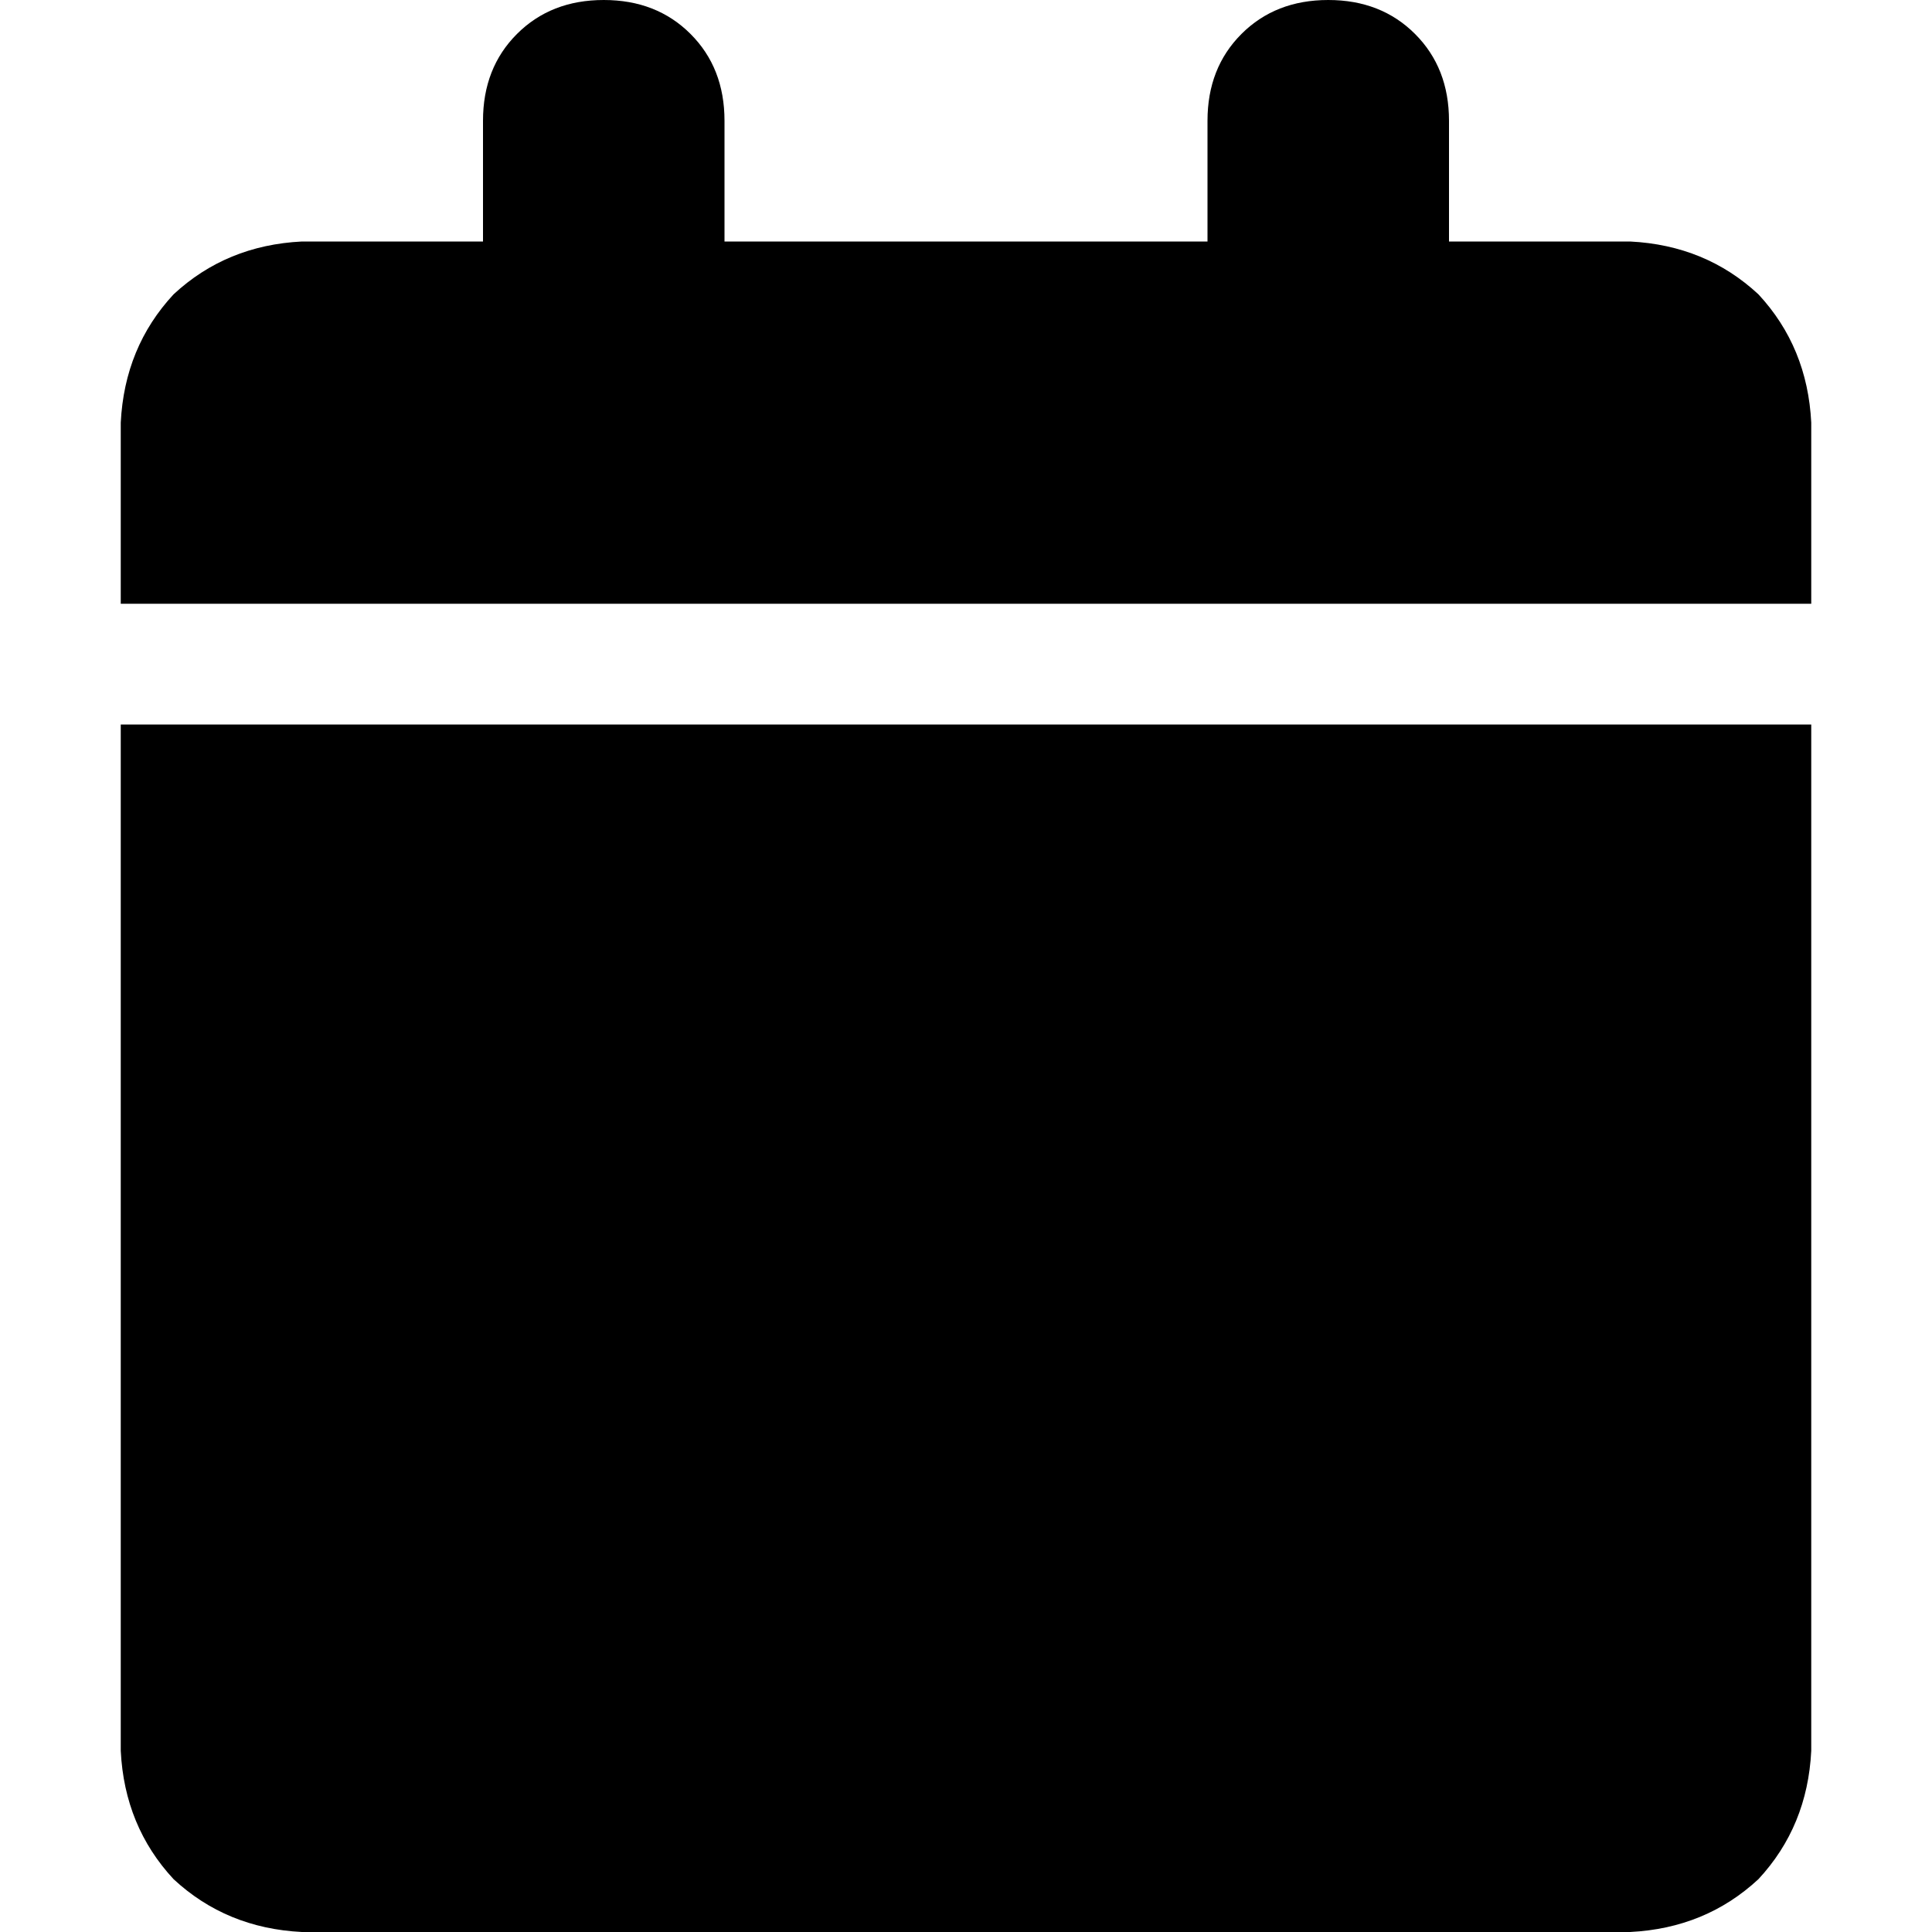 <svg xmlns="http://www.w3.org/2000/svg" viewBox="0 0 512 512">
  <path d="M 128 32 L 128 64 L 80 64 Q 60 65 46 78 Q 33 92 32 112 L 32 160 L 480 160 L 480 112 Q 479 92 466 78 Q 452 65 432 64 L 384 64 L 384 32 Q 384 18 375 9 Q 366 0 352 0 Q 338 0 329 9 Q 320 18 320 32 L 320 64 L 192 64 L 192 32 Q 192 18 183 9 Q 174 0 160 0 Q 146 0 137 9 Q 128 18 128 32 L 128 32 Z M 480 192 L 32 192 L 32 464 Q 33 484 46 498 Q 60 511 80 512 L 432 512 Q 452 511 466 498 Q 479 484 480 464 L 480 192 L 480 192 Z" />
</svg>